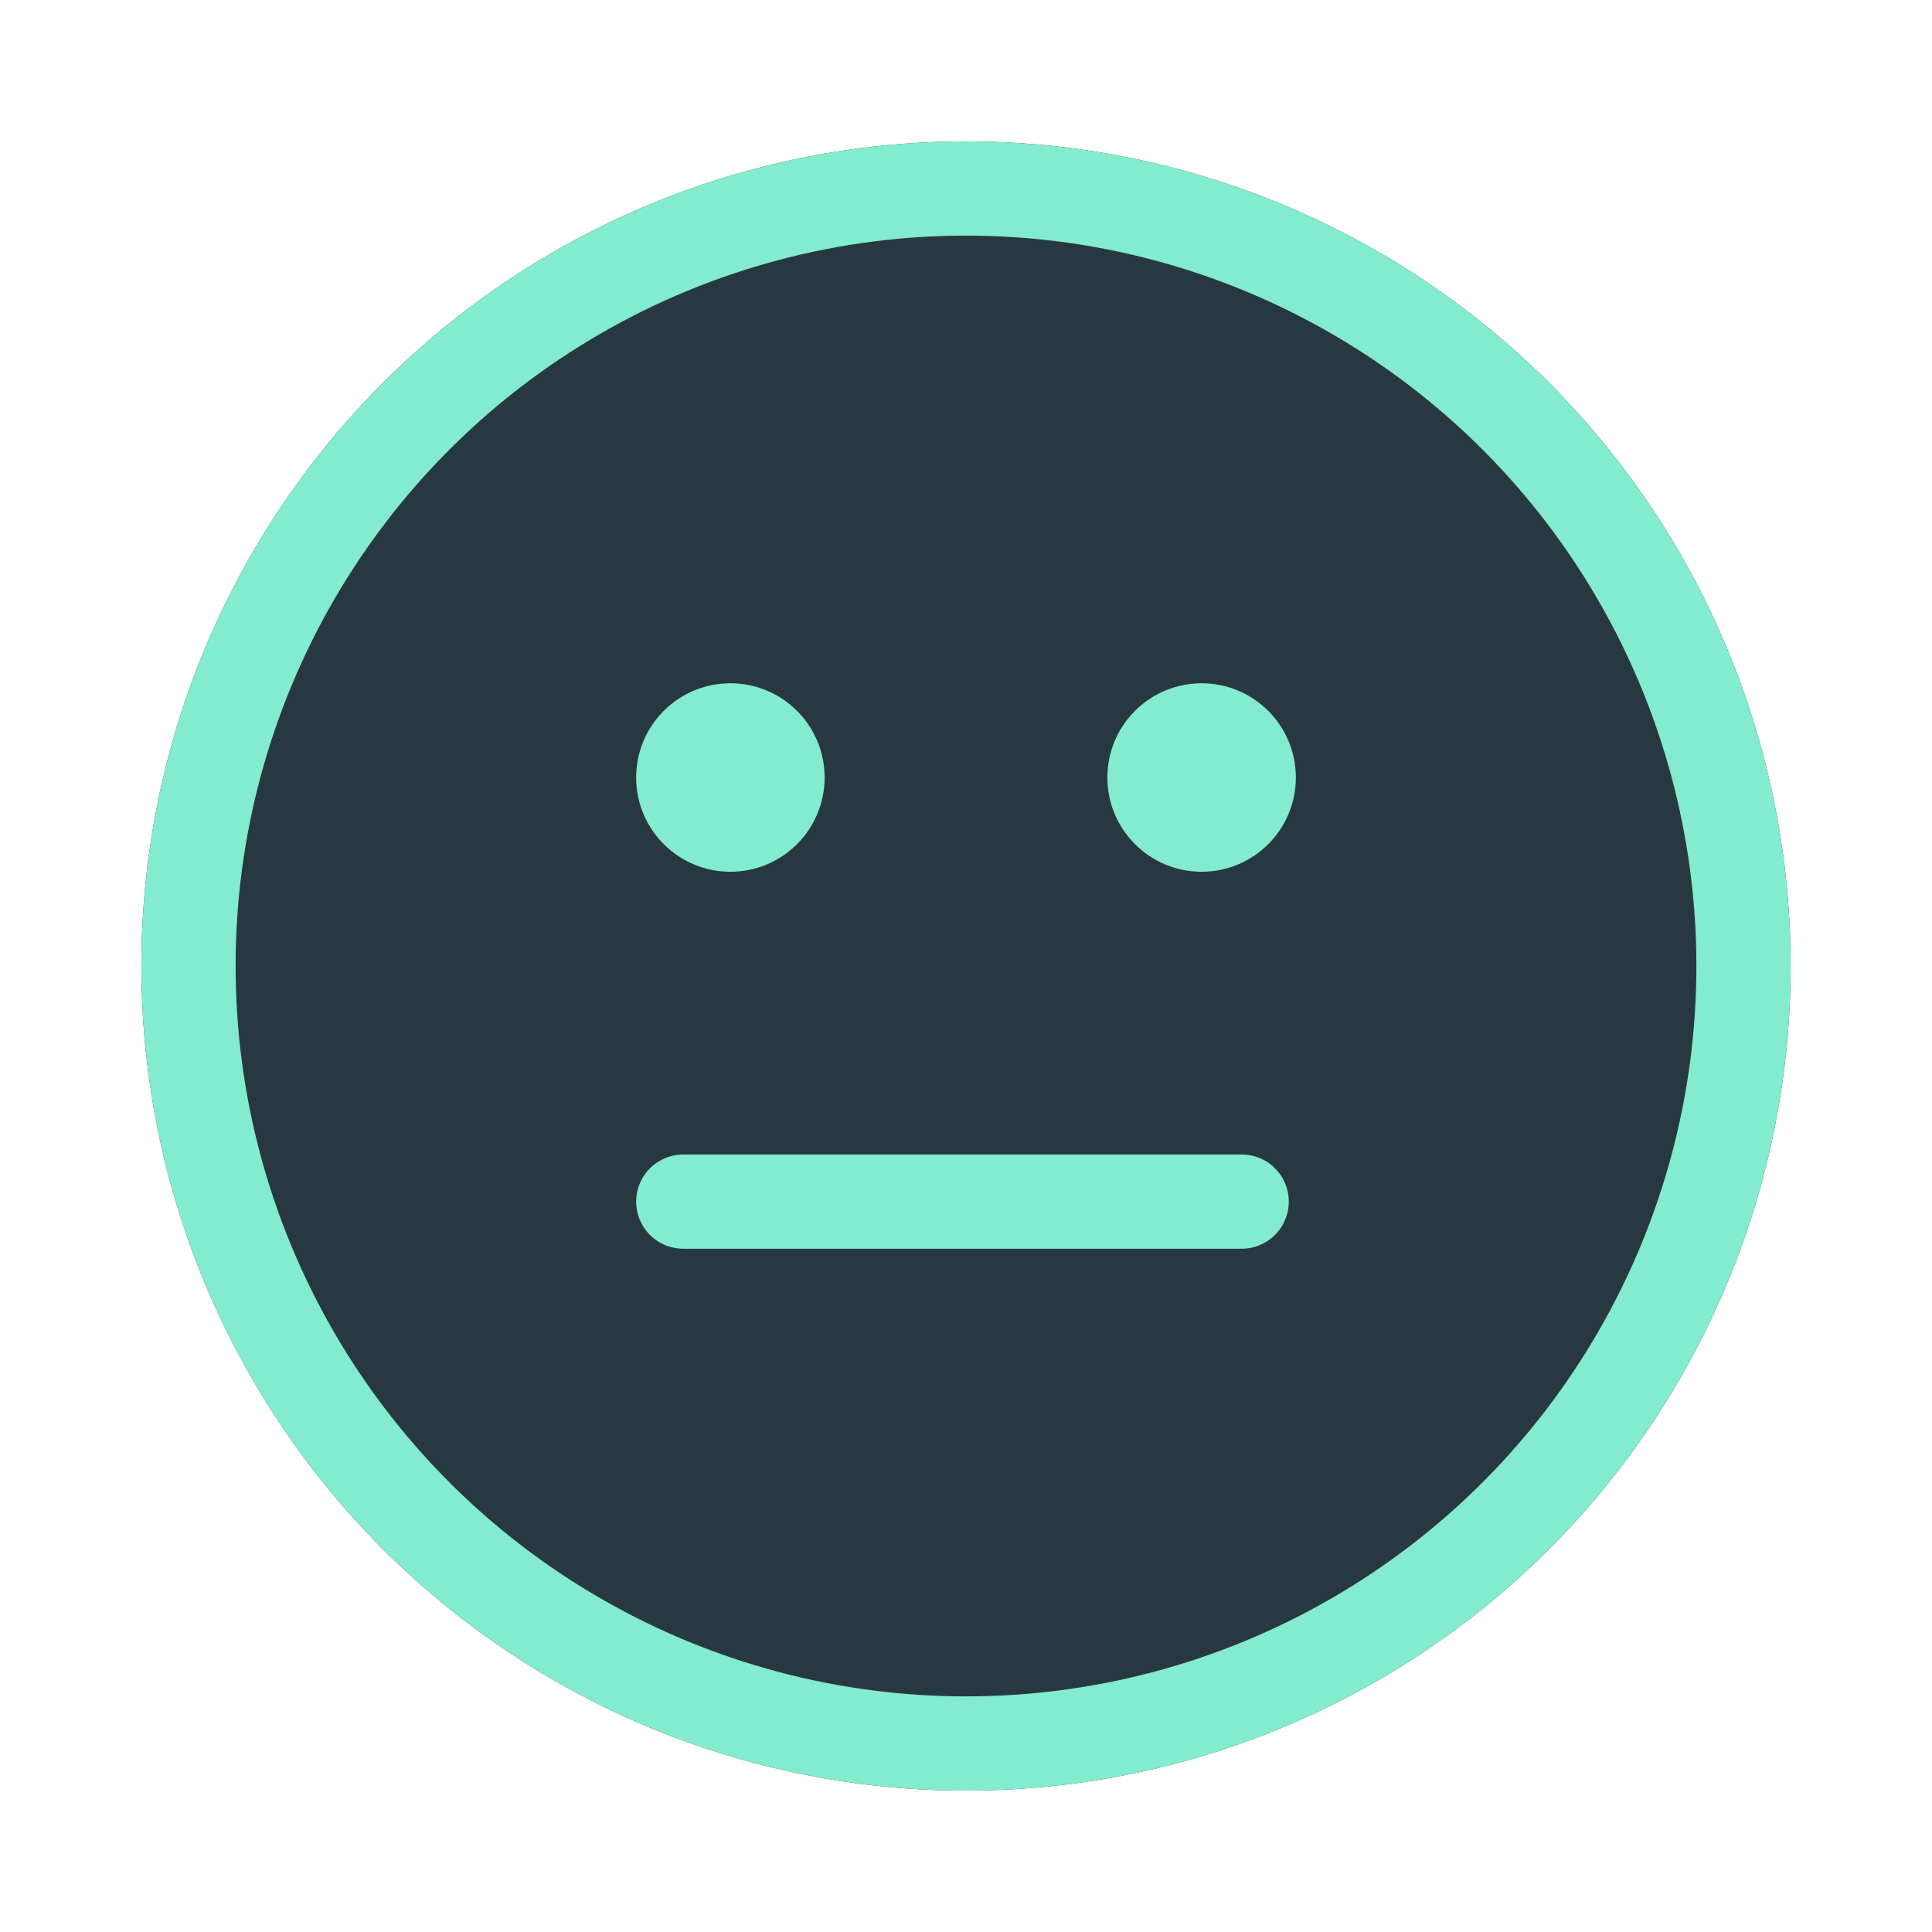 <?xml version="1.0" encoding="utf-8"?>
<!-- Generator: Adobe Illustrator 25.2.3, SVG Export Plug-In . SVG Version: 6.00 Build 0)  -->
<svg version="1.1" id="Layer_1" xmlns="http://www.w3.org/2000/svg" xmlns:xlink="http://www.w3.org/1999/xlink" x="0px" y="0px"
	 viewBox="0 0 82 82" style="enable-background:new 0 0 82 82;" xml:space="preserve">
<style type="text/css">
	.st0{fill:#2C3337;fill-opacity:0;}
	.st1{fill:#283841;}
	.st2{fill:none;stroke:#83EBCE;stroke-width:4;}
	.st3{fill:#83EBCE;}
	.st4{fill:none;stroke:#83EBCE;stroke-width:4;stroke-linecap:round;}
</style>
<g id="Group_611" transform="translate(4262 3949)">
	<circle id="Ellipse_68" class="st0" cx="-4221" cy="-3908" r="41"/>
	<g id="Ellipse_61" transform="translate(-4256 -3943)">
		<circle class="st1" cx="35" cy="35" r="35"/>
		<circle class="st2" cx="35" cy="35" r="33"/>
	</g>
	<circle id="Ellipse_66" class="st3" cx="-4211" cy="-3916" r="4"/>
	<circle id="Ellipse_67" class="st3" cx="-4231" cy="-3916" r="4"/>
	<path id="Path_1530" class="st4" d="M-4233-3898h23.7"/>
</g>
</svg>
